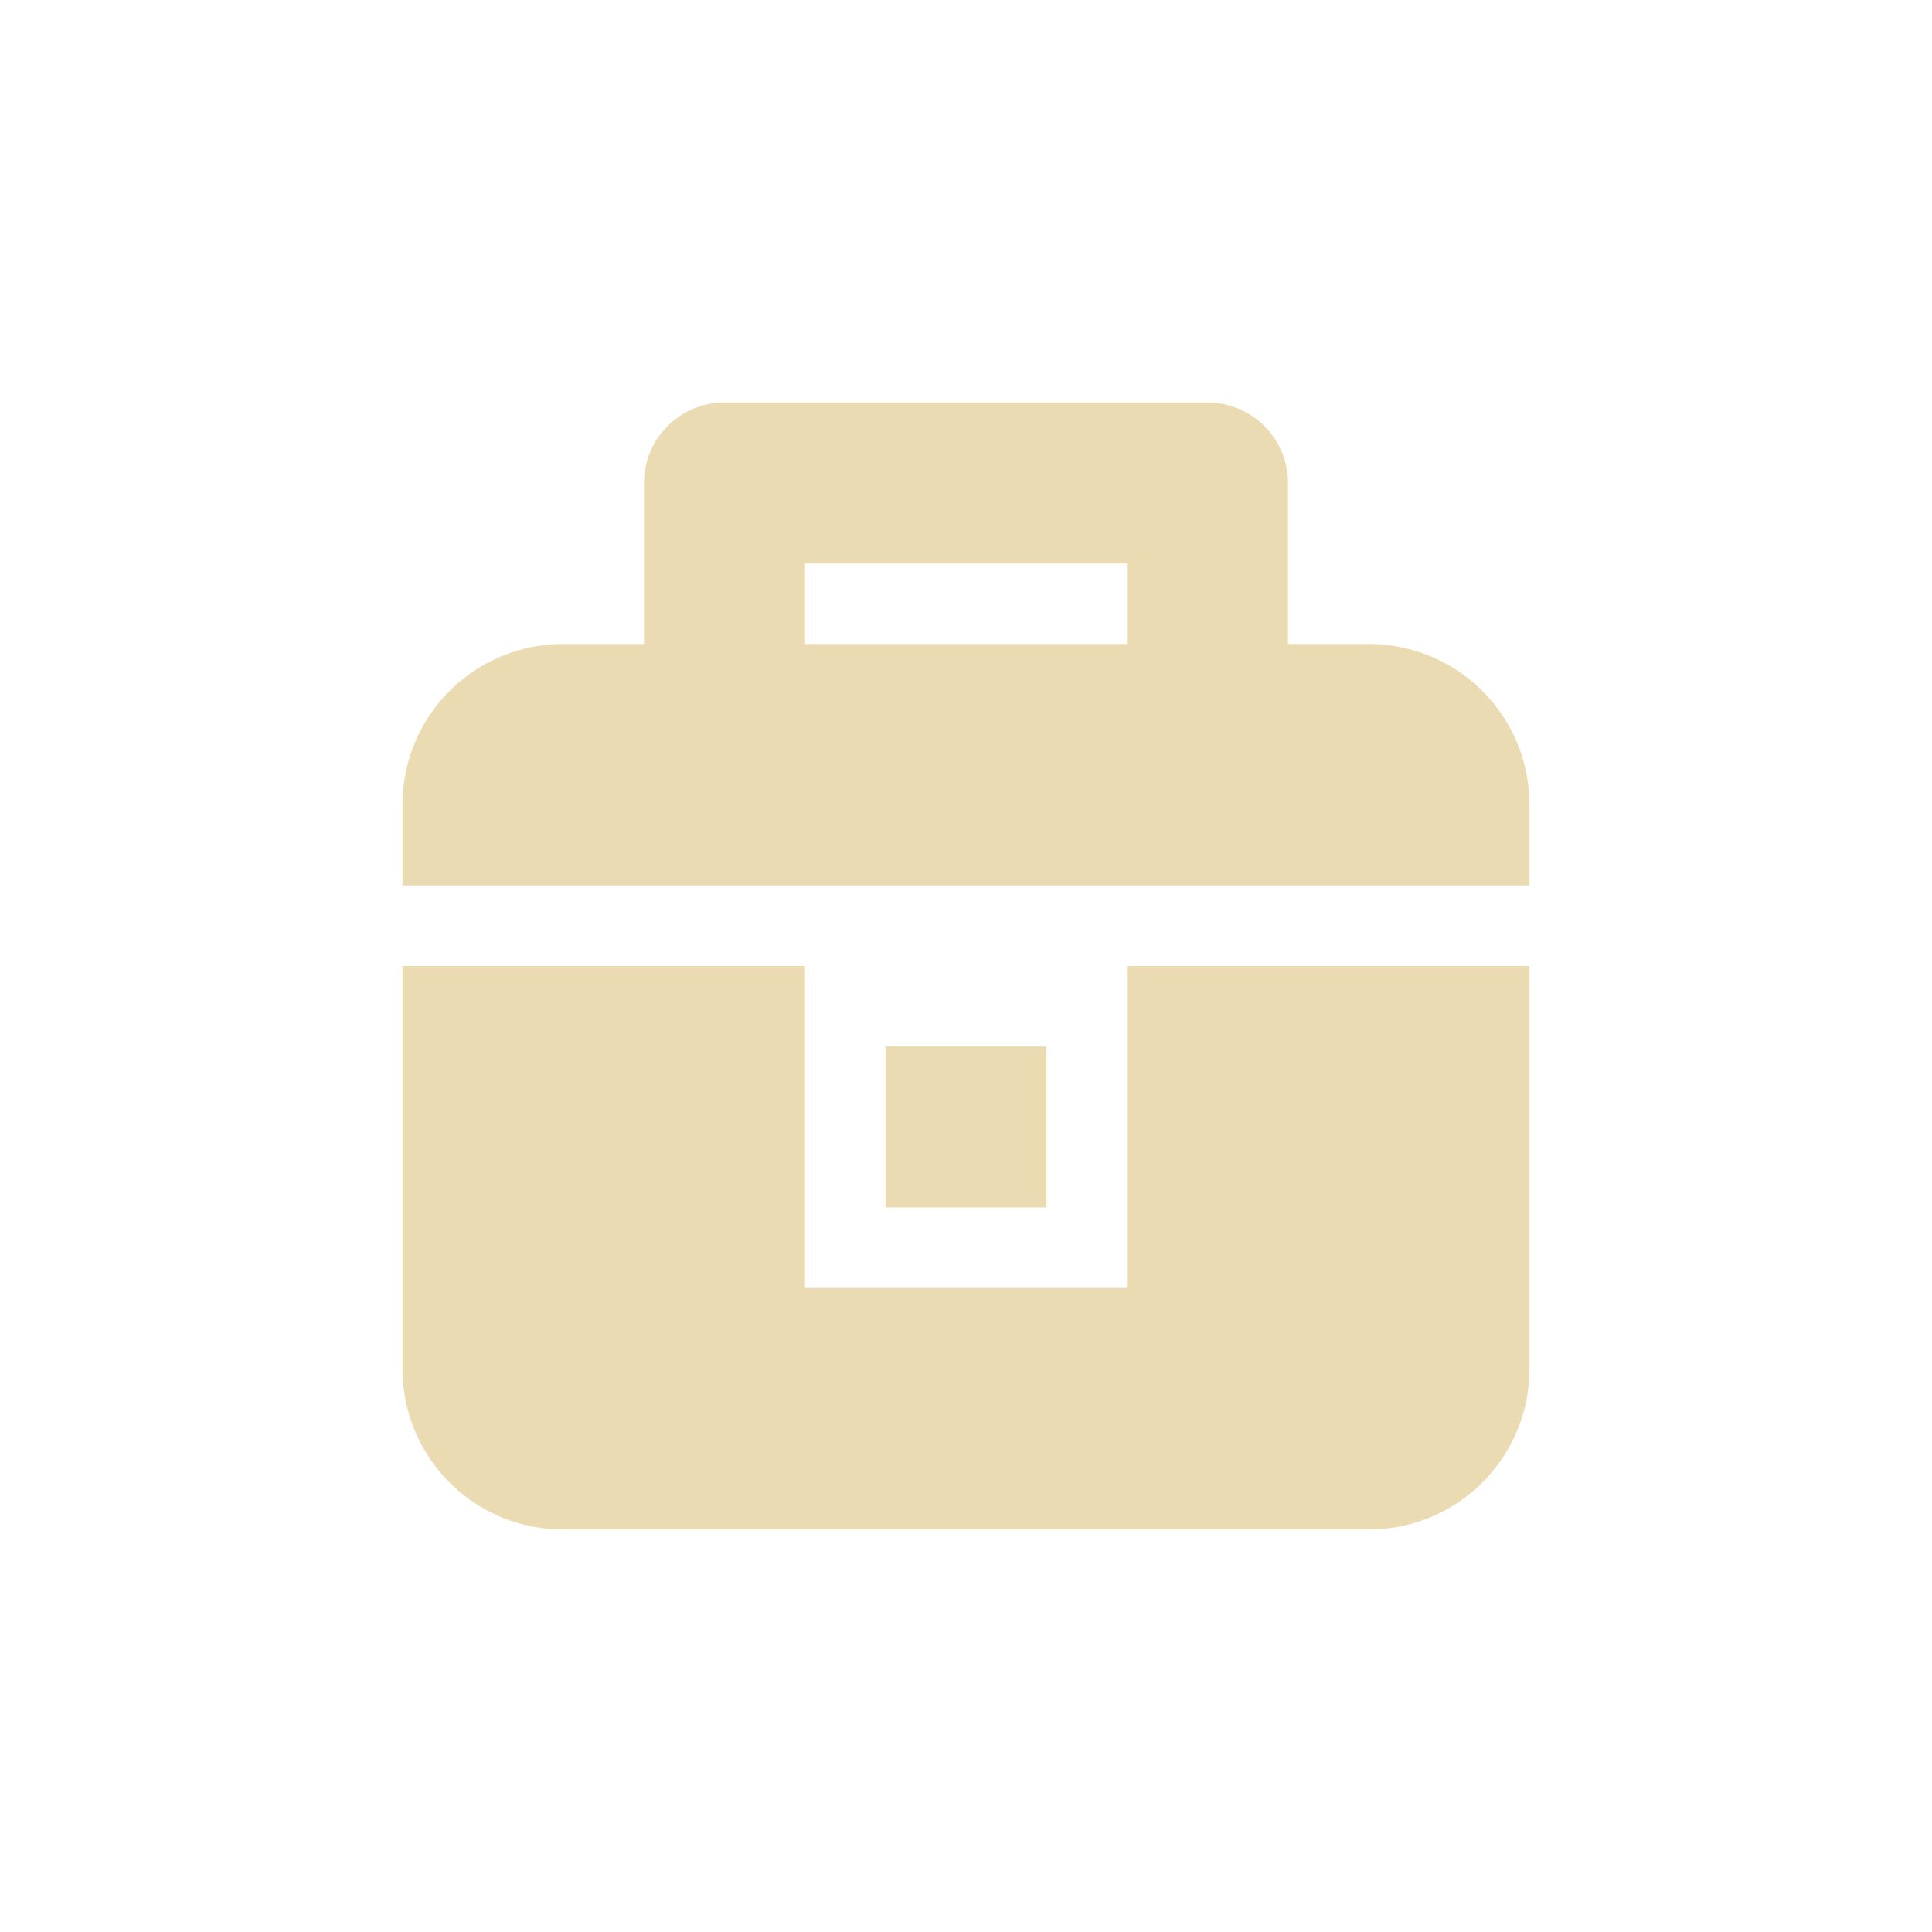 <svg width="24" height="24" version="1.1" xmlns="http://www.w3.org/2000/svg">
  <defs>
    <style type="text/css">.ColorScheme-Text { color:#ebdbb2; } .ColorScheme-Highlight { color:#458588; }</style>
  </defs>
  <path class="ColorScheme-Text" d="m9 5a1 1 0 0 0-1 1v2h-1c-1.108 0-2 0.892-2 2v1h14v-1c0-1.108-0.892-2-2-2h-1v-2a1 1 0 0 0-1-1zm1 2h4v1h-4zm-5 5v5c0 1.108 0.892 2 2 2h10c1.108 0 2-0.892 2-2v-5h-5v4h-4v-4zm6 1v2h2v-2z" fill="currentColor"/>
</svg>
